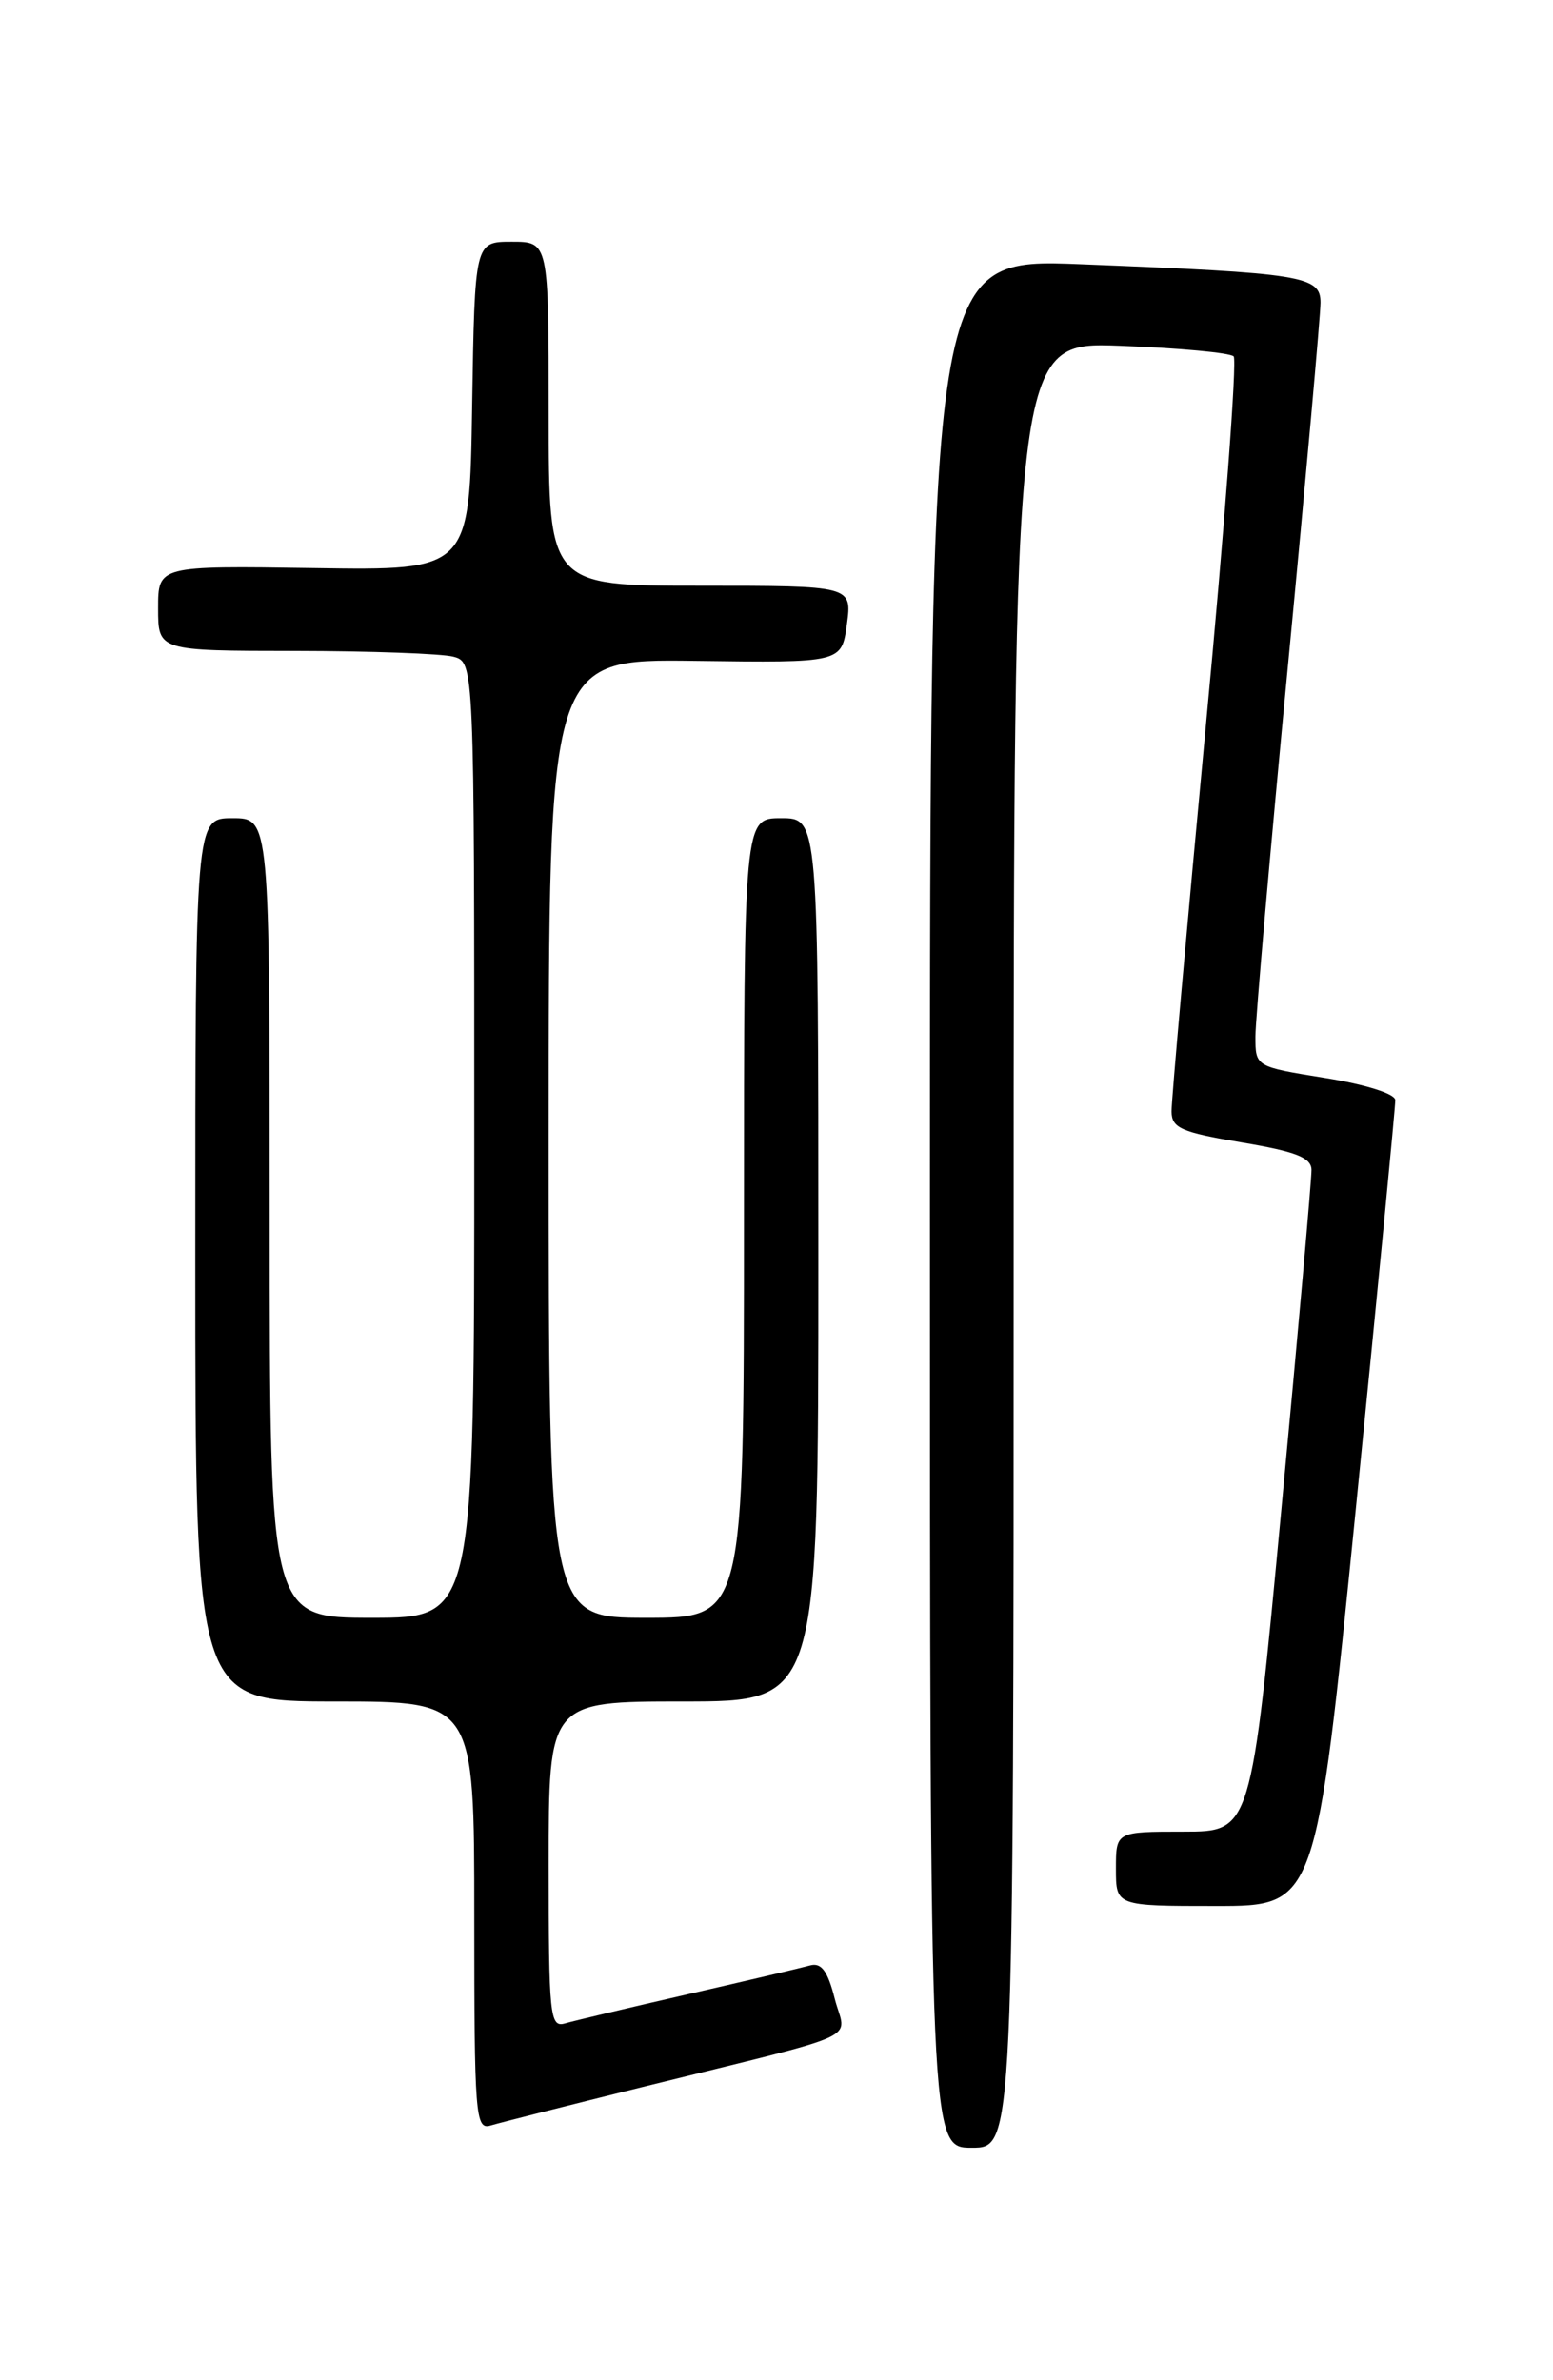 <?xml version="1.0" encoding="UTF-8" standalone="no"?>
<!DOCTYPE svg PUBLIC "-//W3C//DTD SVG 1.1//EN" "http://www.w3.org/Graphics/SVG/1.1/DTD/svg11.dtd" >
<svg xmlns="http://www.w3.org/2000/svg" xmlns:xlink="http://www.w3.org/1999/xlink" version="1.1" viewBox="0 0 167 256">
 <g >
 <path fill="currentColor"
d=" M 109.00 133.87 C 109.00 36.75 109.00 36.75 120.48 37.19 C 126.79 37.43 132.27 37.94 132.66 38.33 C 133.04 38.71 131.69 56.68 129.65 78.26 C 127.62 99.84 125.96 118.42 125.98 119.55 C 126.00 121.33 127.02 121.78 133.50 122.87 C 139.34 123.85 141.01 124.50 141.03 125.82 C 141.05 126.74 139.60 143.14 137.80 162.25 C 134.54 197.00 134.54 197.00 127.27 197.00 C 120.00 197.00 120.00 197.00 120.00 201.00 C 120.00 205.00 120.00 205.00 130.76 205.00 C 141.52 205.00 141.52 205.00 145.80 162.25 C 148.15 138.74 150.06 118.97 150.04 118.32 C 150.02 117.64 146.85 116.64 142.50 115.94 C 135.00 114.73 135.00 114.73 135.00 111.48 C 135.00 109.69 136.57 91.73 138.50 71.57 C 140.43 51.41 142.00 33.85 142.00 32.55 C 142.00 29.67 140.11 29.37 116.25 28.42 C 100.00 27.77 100.00 27.77 100.00 129.39 C 100.00 231.00 100.00 231.00 104.50 231.00 C 109.00 231.00 109.00 231.00 109.00 133.87 Z  M 69.00 224.49 C 93.60 218.39 90.94 219.61 89.76 214.96 C 89.01 212.00 88.32 211.06 87.12 211.39 C 86.23 211.64 80.33 213.03 74.00 214.48 C 67.67 215.93 61.71 217.35 60.75 217.63 C 59.13 218.10 59.00 216.83 59.00 200.57 C 59.00 183.00 59.00 183.00 73.50 183.00 C 88.00 183.00 88.00 183.00 88.00 135.50 C 88.00 88.00 88.00 88.00 84.00 88.00 C 80.00 88.00 80.00 88.00 80.00 131.00 C 80.00 174.00 80.00 174.00 69.50 174.00 C 59.00 174.00 59.00 174.00 59.00 122.44 C 59.00 70.87 59.00 70.87 74.75 71.08 C 90.50 71.29 90.50 71.29 91.07 67.15 C 91.63 63.00 91.63 63.00 75.32 63.00 C 59.00 63.00 59.00 63.00 59.00 44.50 C 59.00 26.00 59.00 26.00 55.02 26.00 C 51.05 26.00 51.05 26.00 50.77 43.68 C 50.50 61.36 50.50 61.36 33.75 61.10 C 17.00 60.85 17.00 60.85 17.00 65.42 C 17.00 70.00 17.00 70.00 31.75 70.01 C 39.86 70.02 47.51 70.30 48.75 70.63 C 51.00 71.23 51.00 71.23 51.00 122.62 C 51.00 174.00 51.00 174.00 40.00 174.00 C 29.00 174.00 29.00 174.00 29.00 131.00 C 29.00 88.00 29.00 88.00 25.00 88.00 C 21.00 88.00 21.00 88.00 21.00 135.50 C 21.00 183.00 21.00 183.00 36.00 183.00 C 51.00 183.00 51.00 183.00 51.00 206.07 C 51.00 227.57 51.12 229.10 52.75 228.61 C 53.71 228.32 61.02 226.47 69.00 224.49 Z "/>
</g>
</svg>
